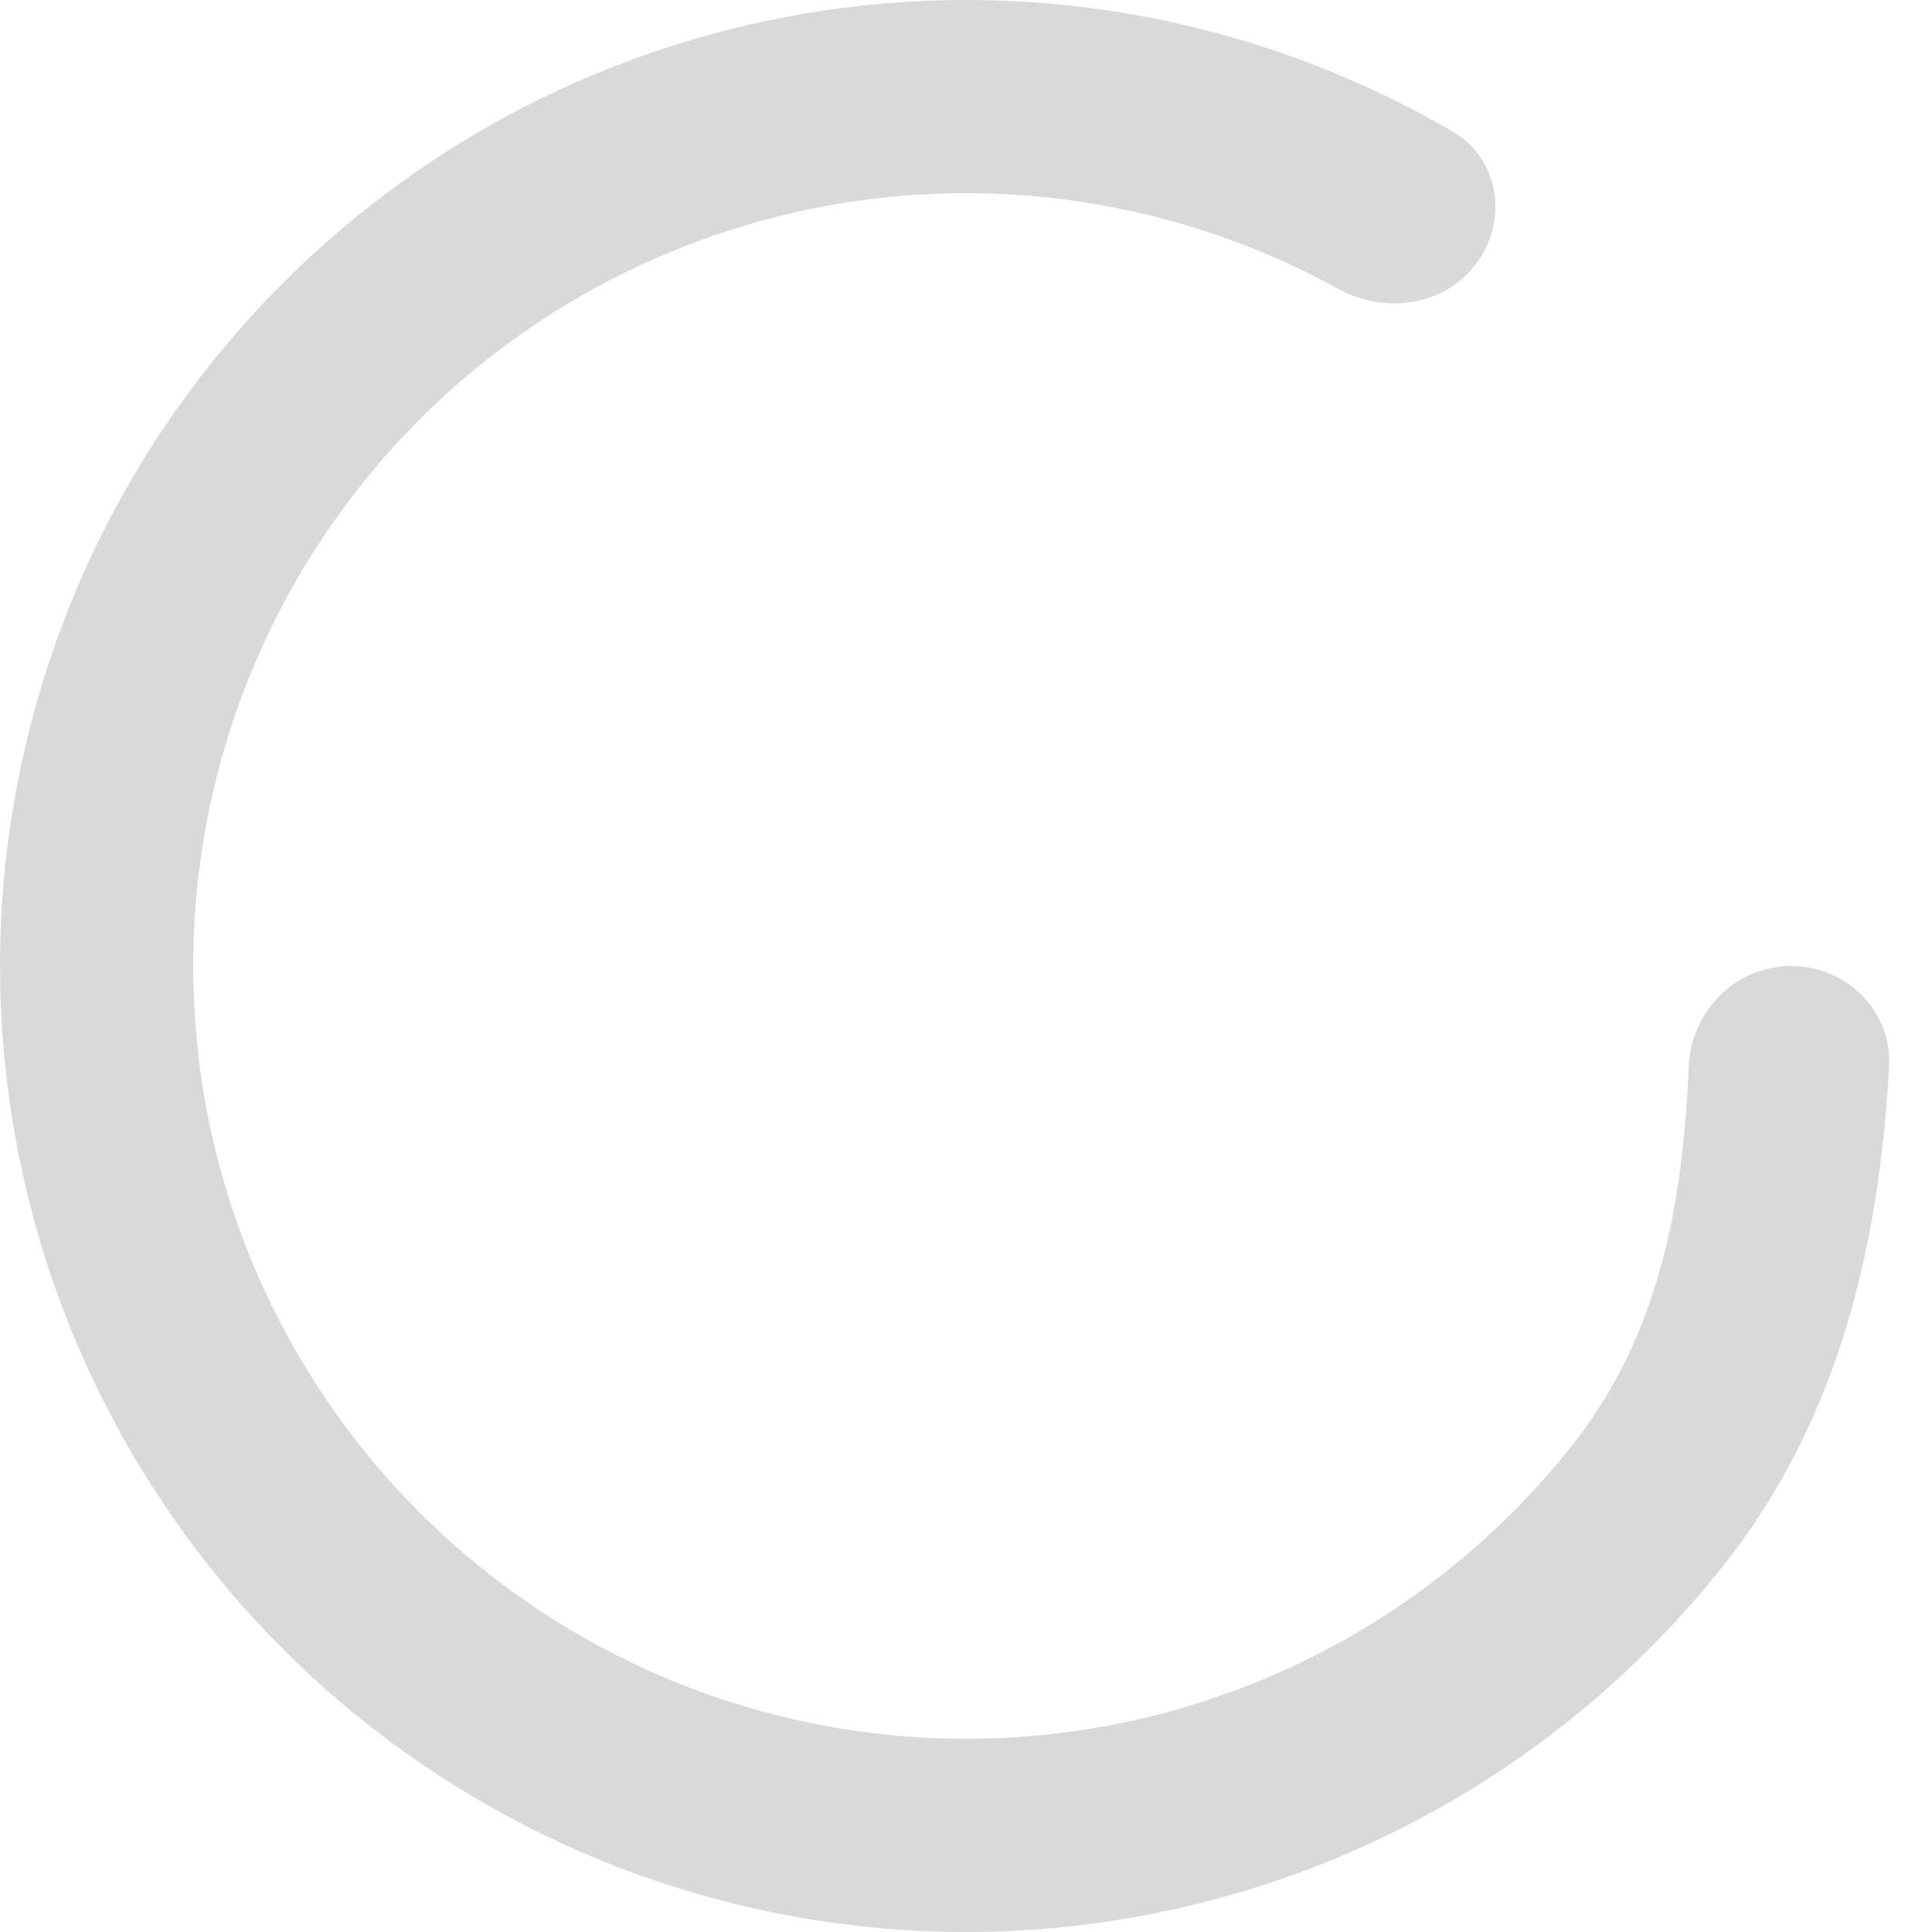 <svg width="24" height="24" viewBox="0 0 24 24" fill="none" xmlns="http://www.w3.org/2000/svg">
    <path d="M22.25 12C22.94 12 23.505 12.56 23.467 13.249C23.343 15.497 22.833 17.641 21.424 19.429C19.755 21.546 17.422 23.039 14.801 23.668C12.18 24.298 9.424 24.026 6.976 22.898C4.528 21.769 2.532 19.849 1.308 17.448C0.084 15.046 -0.295 12.303 0.231 9.659C0.756 7.015 2.157 4.626 4.207 2.875C6.256 1.125 8.836 0.115 11.529 0.009C13.821 -0.081 16.082 0.488 18.049 1.636C18.621 1.97 18.738 2.726 18.348 3.263C17.959 3.799 17.211 3.91 16.63 3.591C15.107 2.752 13.376 2.339 11.623 2.407C9.468 2.492 7.405 3.3 5.765 4.7C4.126 6.101 3.005 8.012 2.584 10.127C2.164 12.242 2.467 14.437 3.446 16.358C4.425 18.28 6.023 19.815 7.981 20.718C9.939 21.621 12.144 21.838 14.241 21.335C16.338 20.831 18.204 19.637 19.539 17.943C20.614 16.58 20.905 14.956 20.978 13.25C21.007 12.56 21.56 12 22.25 12Z" fill="#D9D9D9"/>
</svg>
